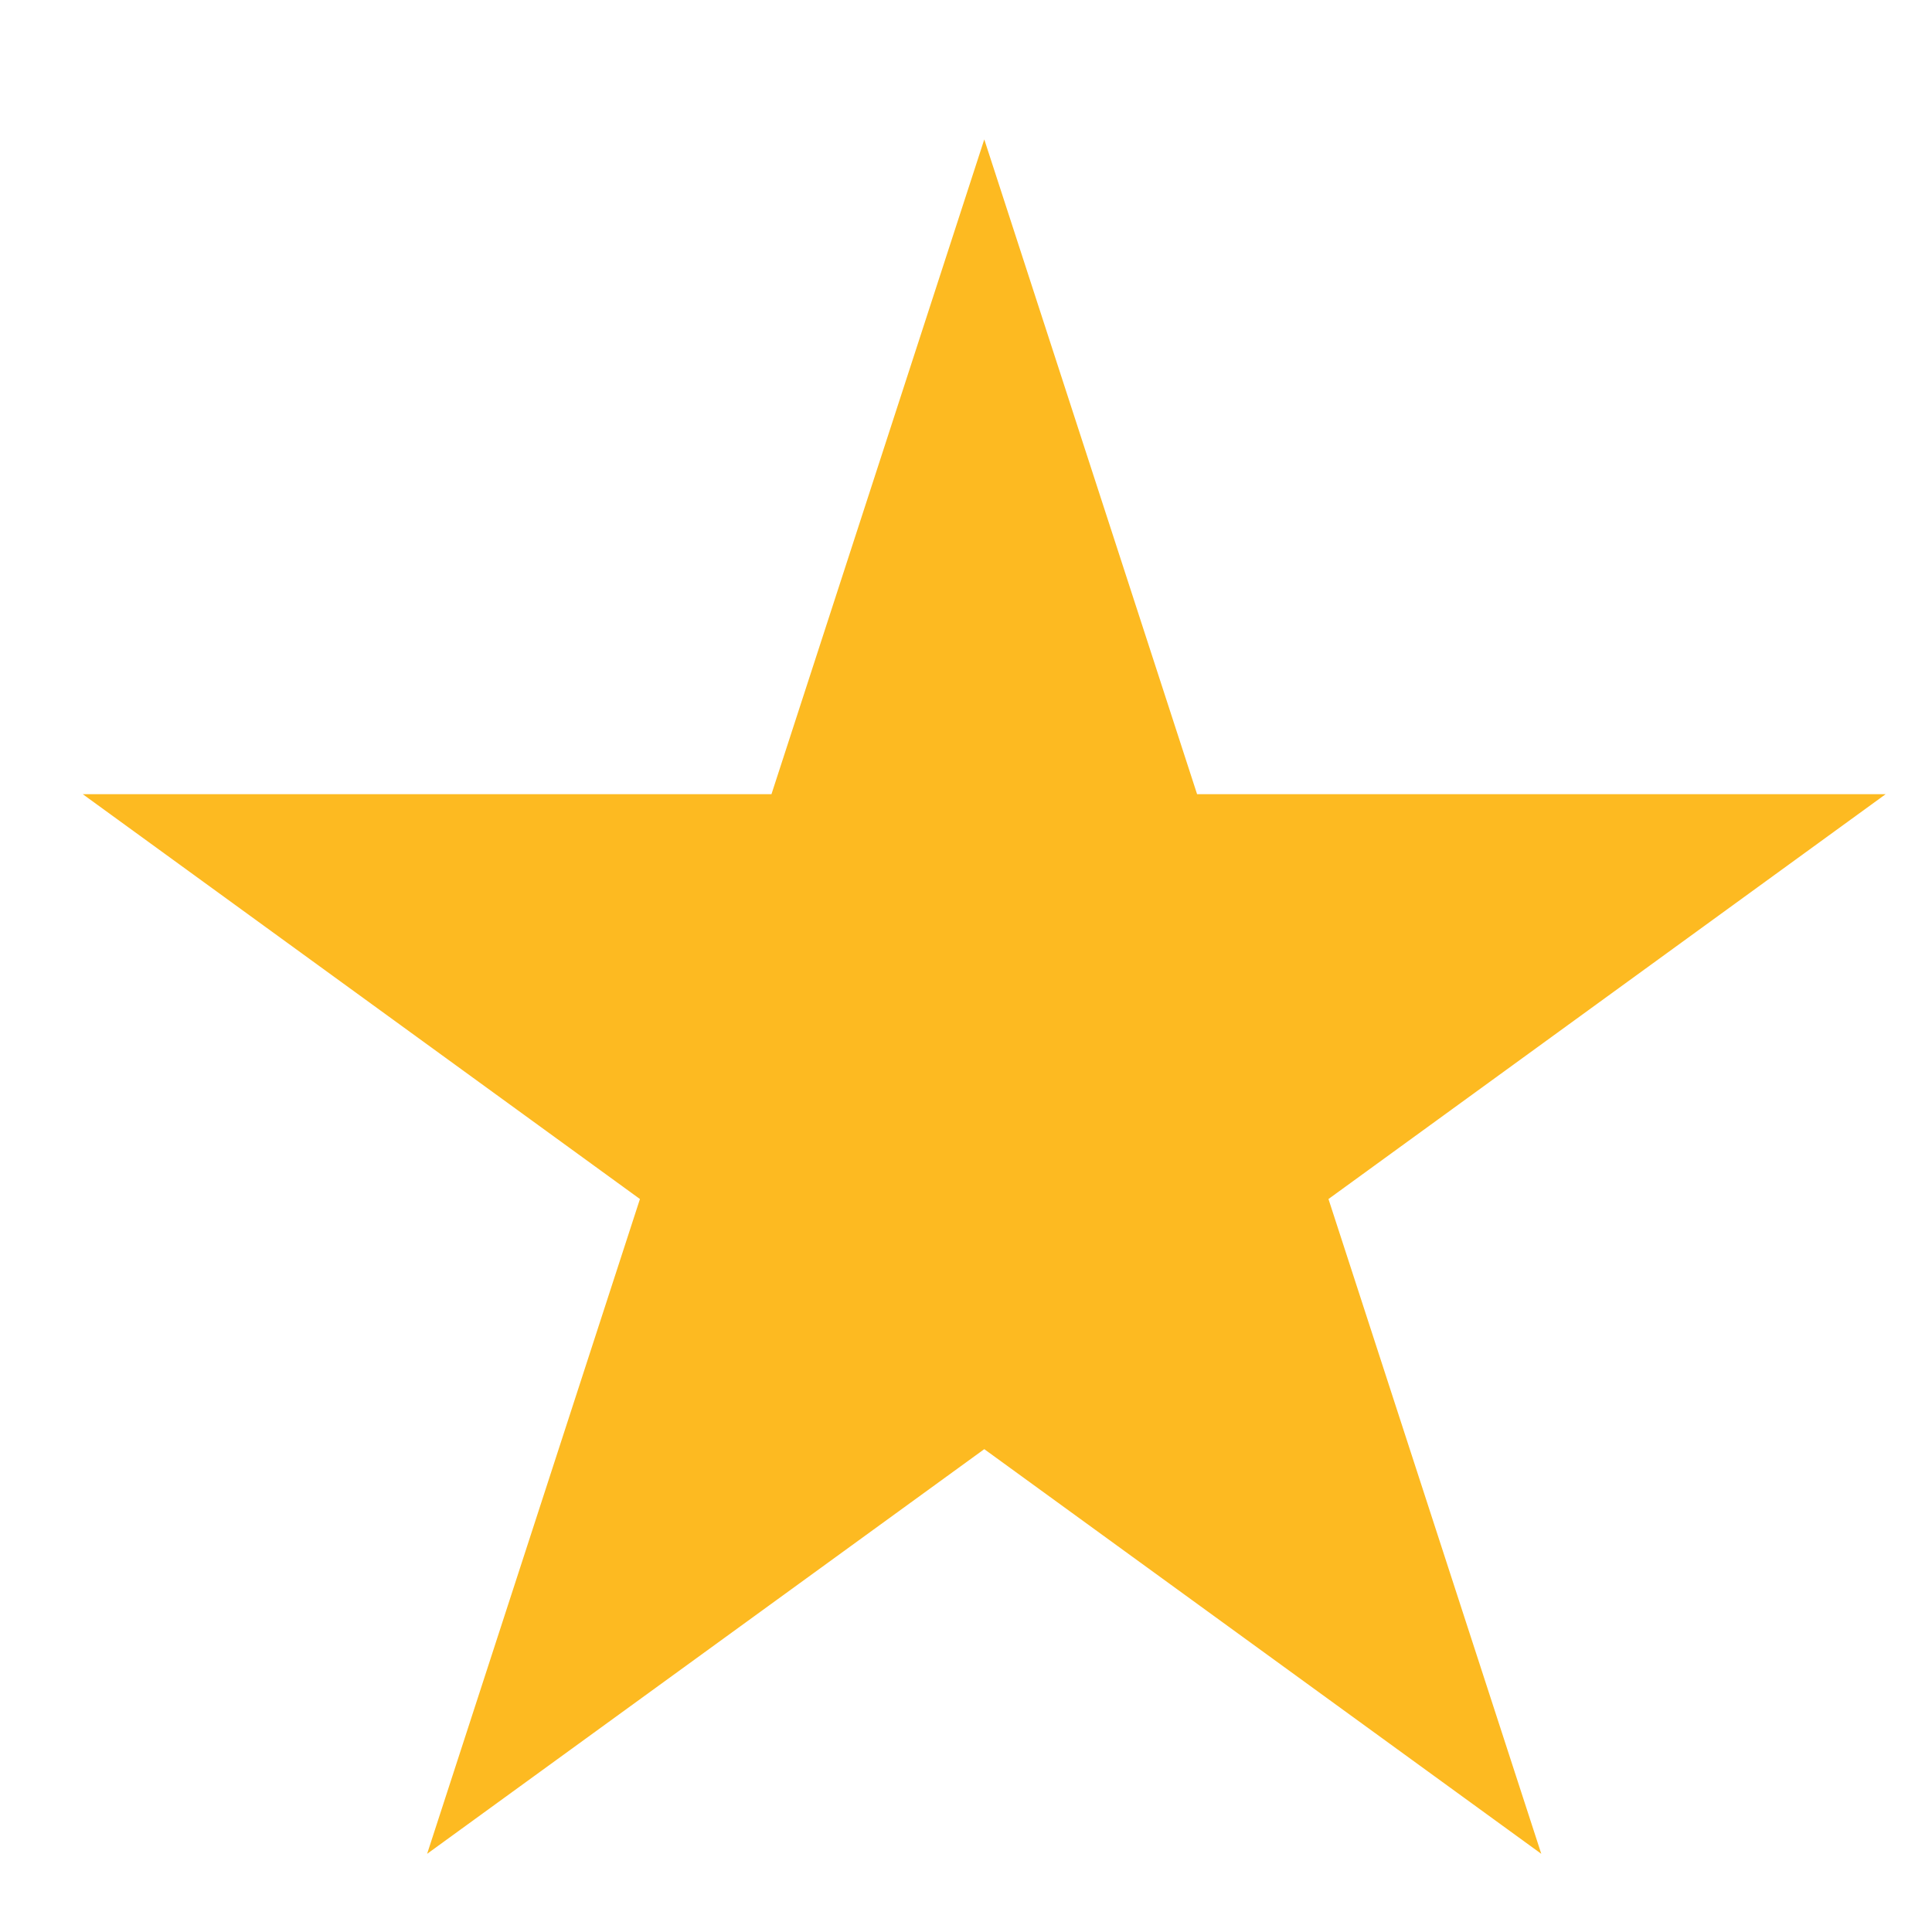 <svg width="13" height="13" viewBox="0 0 13 13" fill="none" xmlns="http://www.w3.org/2000/svg">
<path d="M6.623 0.938L8.055 5.344L12.688 5.344L8.939 8.068L10.371 12.474L6.623 9.751L2.874 12.474L4.306 8.068L0.557 5.344L5.191 5.344L6.623 0.938Z" fill="#FDBA21"/>
</svg>

